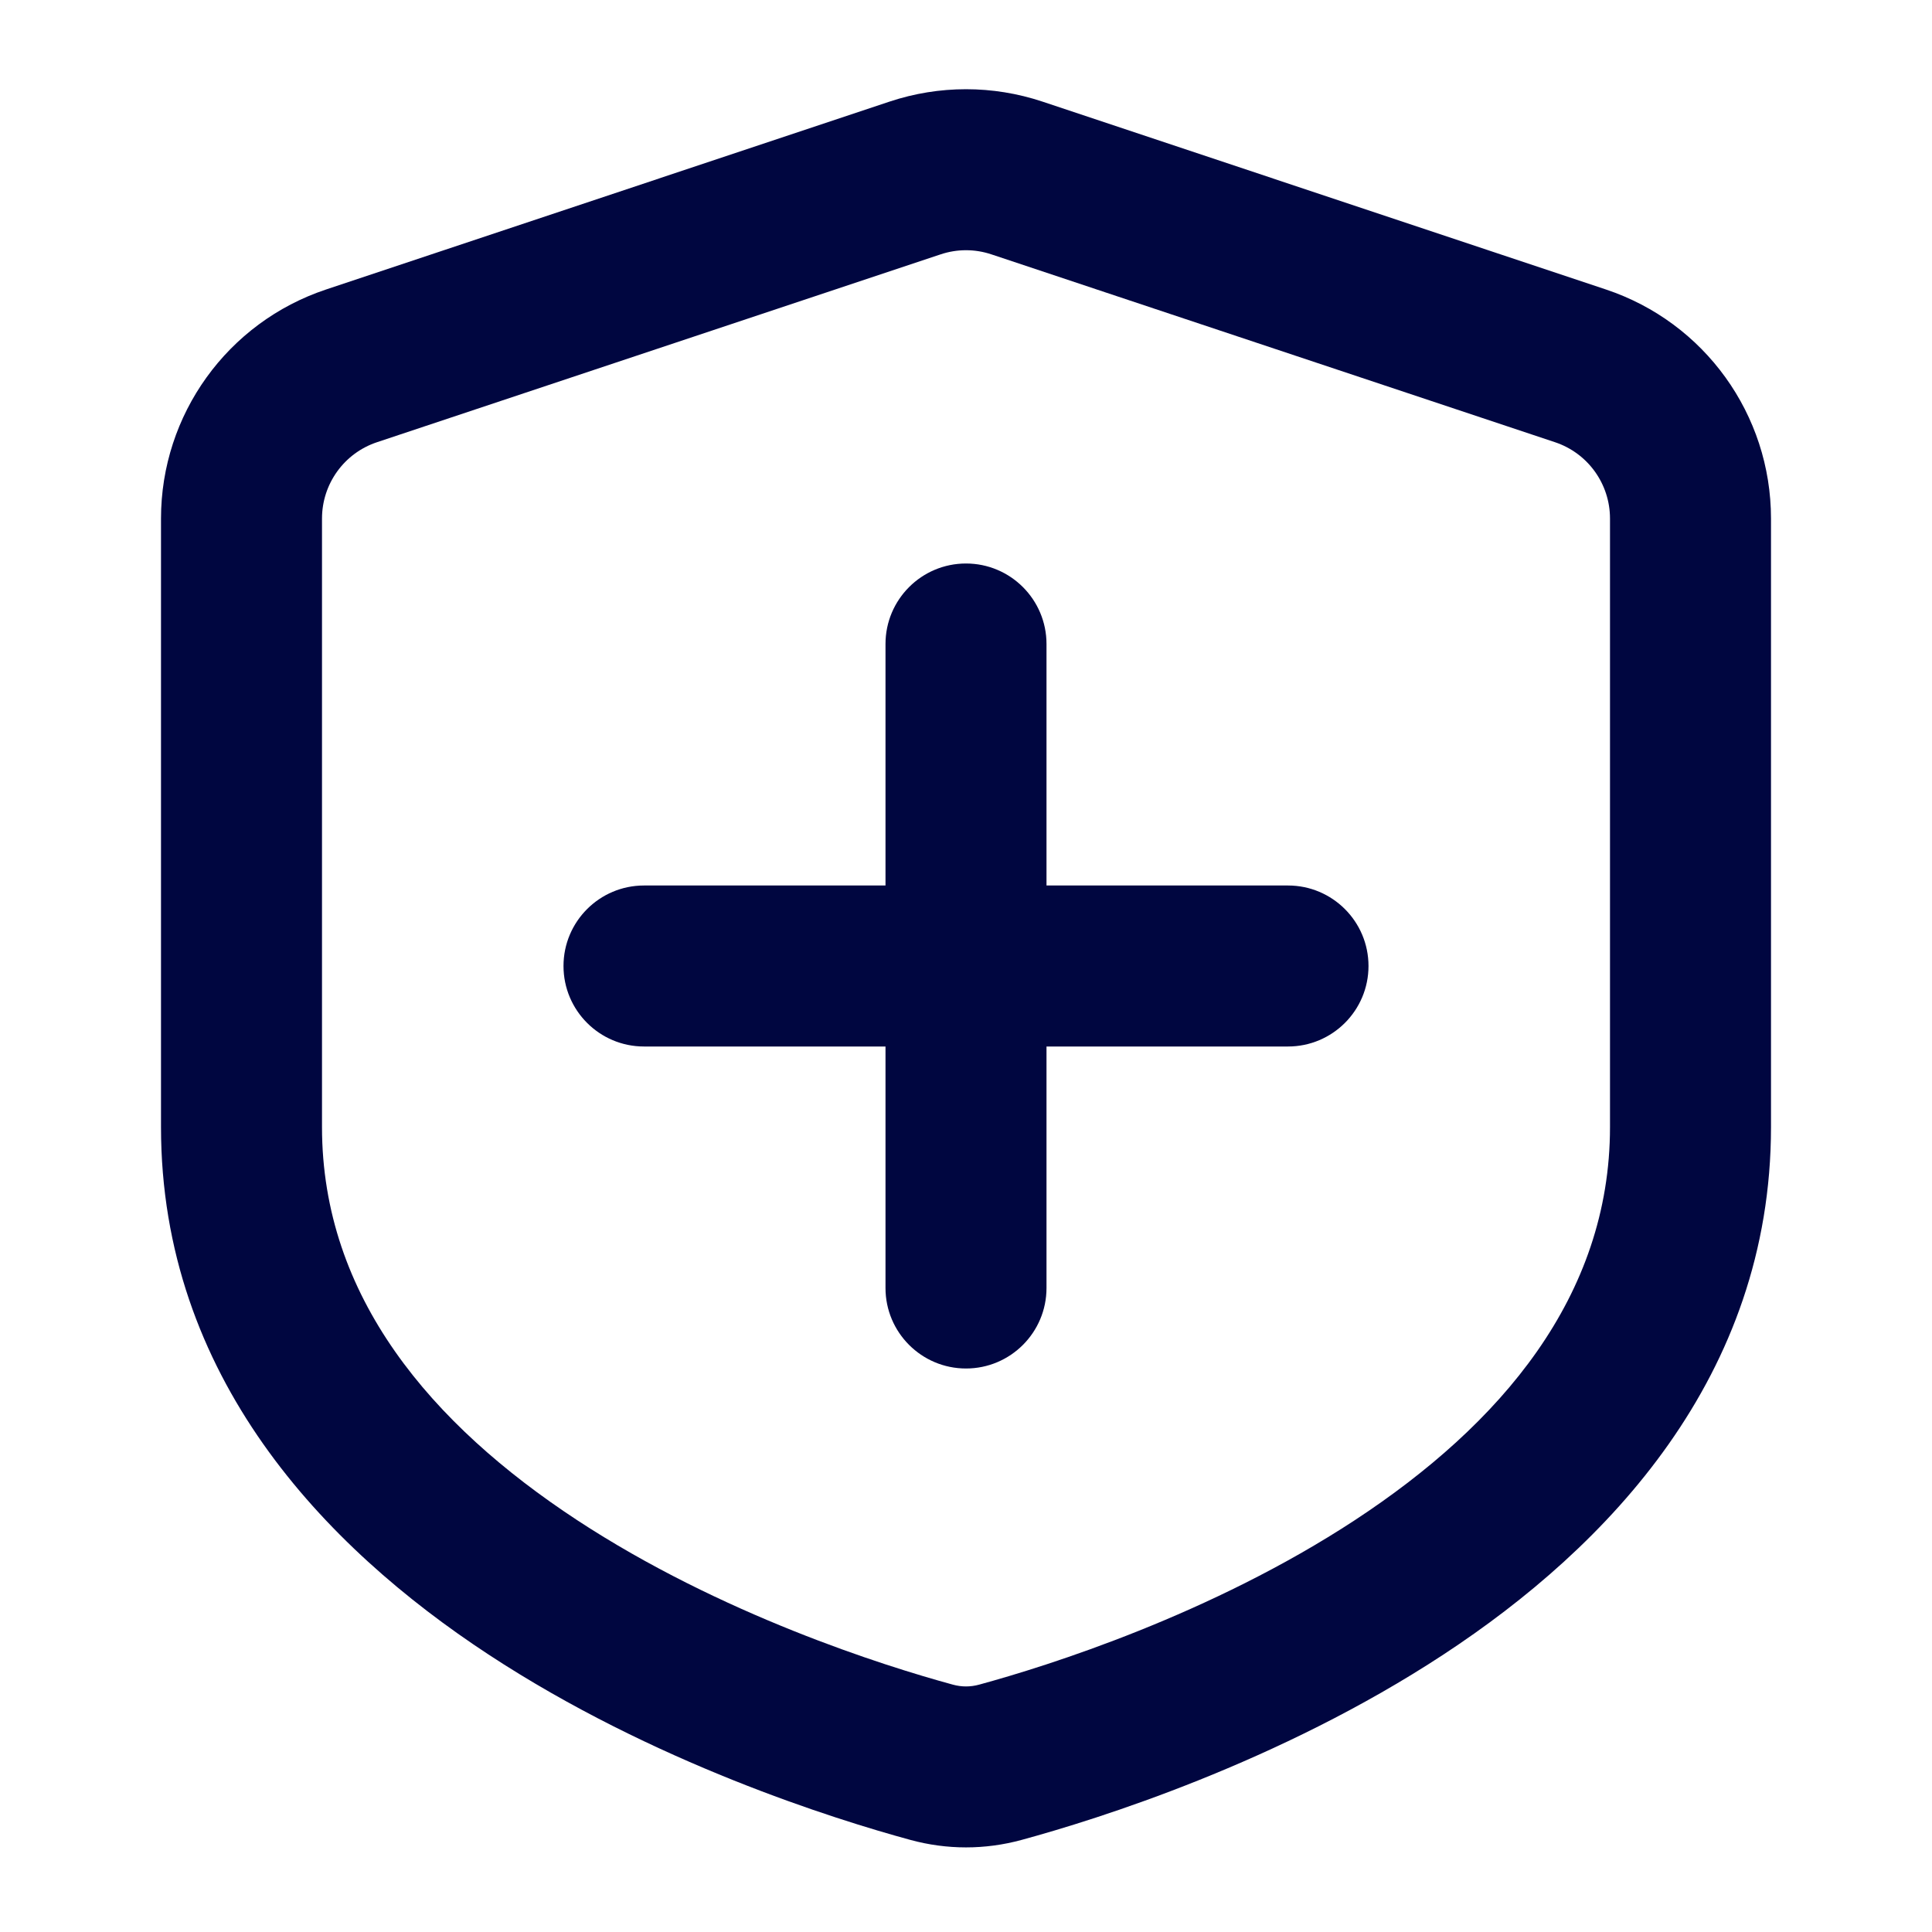 <svg width="24" height="24" viewBox="0 0 24 24" fill="none" xmlns="http://www.w3.org/2000/svg">
<path d="M17 12C17 12.552 16.552 13 16 13H13V16C13 16.552 12.552 17 12 17C11.448 17 11 16.552 11 16V13H8C7.448 13 7 12.552 7 12C7 11.448 7.448 11 8 11H11V8C11 7.448 11.448 7 12 7C12.552 7 13 7.448 13 8V11H16C16.552 11 17 11.448 17 12Z" fill="#000640"/>
<path fill-rule="evenodd" clip-rule="evenodd" d="M11.051 1.262C11.667 1.057 12.333 1.057 12.949 1.262L19.949 3.596C21.174 4.004 22 5.15 22 6.442V14C22 17.1 19.97 19.215 17.933 20.552C15.884 21.898 13.623 22.602 12.691 22.856C12.236 22.98 11.764 22.98 11.309 22.856C10.377 22.602 8.116 21.898 6.067 20.552C4.03 19.215 2 17.1 2 14V6.442C2 5.15 2.826 4.004 4.051 3.596L11.051 1.262ZM12.316 3.16C12.111 3.091 11.889 3.091 11.684 3.16L4.684 5.493C4.275 5.629 4 6.011 4 6.442V14C4 16.11 5.363 17.697 7.165 18.881C8.955 20.056 10.981 20.694 11.836 20.927C11.946 20.957 12.054 20.957 12.164 20.927C13.019 20.694 15.045 20.056 16.835 18.881C18.637 17.697 20 16.11 20 14V6.442C20 6.011 19.725 5.629 19.316 5.493L12.316 3.16Z" fill="#000640"/>
</svg>
